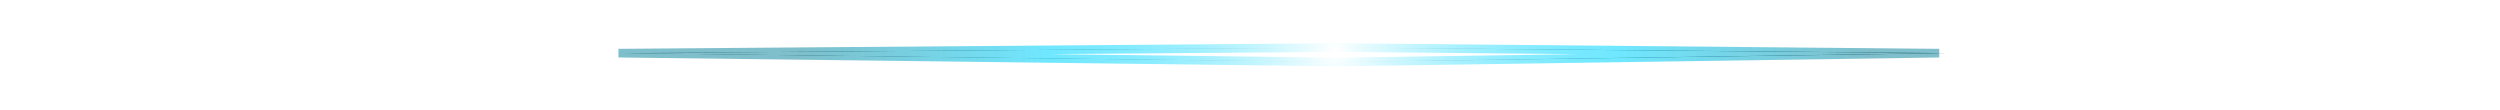 <?xml version="1.0" encoding="UTF-8"?>
<svg width="867px" height="38px" viewBox="0 0 867 38" version="1.1" xmlns="http://www.w3.org/2000/svg" xmlns:xlink="http://www.w3.org/1999/xlink">
    <!-- Generator: Sketch 63 (92445) - https://sketch.com -->
    <title>Path 3 Copy 3</title>
    <desc>Created with Sketch.</desc>
    <defs>
        <radialGradient cx="76.543%" cy="45.788%" fx="76.543%" fy="45.788%" r="3706.709%" gradientTransform="translate(0.765,0.458),scale(1,0.011),rotate(89.637),translate(-0.765,-0.458)" id="radialGradient-1">
            <stop stop-color="#FFFFFF" offset="0%"></stop>
            <stop stop-color="#0BD7FF" stop-opacity="0.587" offset="53.085%"></stop>
            <stop stop-color="#038099" stop-opacity="0.511" offset="100%"></stop>
        </radialGradient>
        <polygon id="path-2" points="801.066 1526 798 1735.105 801.066 1984 803 1735.105"></polygon>
        <filter x="-1500.0%" y="-43.9%" width="3100.0%" height="192.1%" filterUnits="objectBoundingBox" id="filter-3">
            <feMorphology radius="1.5" operator="dilate" in="SourceAlpha" result="shadowSpreadOuter1"></feMorphology>
            <feOffset dx="0" dy="-2" in="shadowSpreadOuter1" result="shadowOffsetOuter1"></feOffset>
            <feGaussianBlur stdDeviation="5.5" in="shadowOffsetOuter1" result="shadowBlurOuter1"></feGaussianBlur>
            <feComposite in="shadowBlurOuter1" in2="SourceAlpha" operator="out" result="shadowBlurOuter1"></feComposite>
            <feColorMatrix values="0 0 0 0 1   0 0 0 0 1   0 0 0 0 1  0 0 0 1 0" type="matrix" in="shadowBlurOuter1"></feColorMatrix>
        </filter>
    </defs>
    <g id="Page-1" stroke="none" stroke-width="1" fill="none" fill-rule="evenodd">
        <g id="Desktop-HD" transform="translate(-357, -1736)">
            <g id="Path-3-Copy-3" style="mix-blend-mode: lighten;" transform="translate(800.5, 1755) scale(-1, 1) rotate(-90) translate(-800.5, -1755) ">
                <use fill="black" fill-opacity="1" filter="url(#filter-3)" xlink:href="#path-2"></use>
                <use stroke="url(#radialGradient-1)" stroke-width="3" fill="#FFFFFF" fill-rule="evenodd" xlink:href="#path-2"></use>
            </g>
        </g>
    </g>
</svg>
